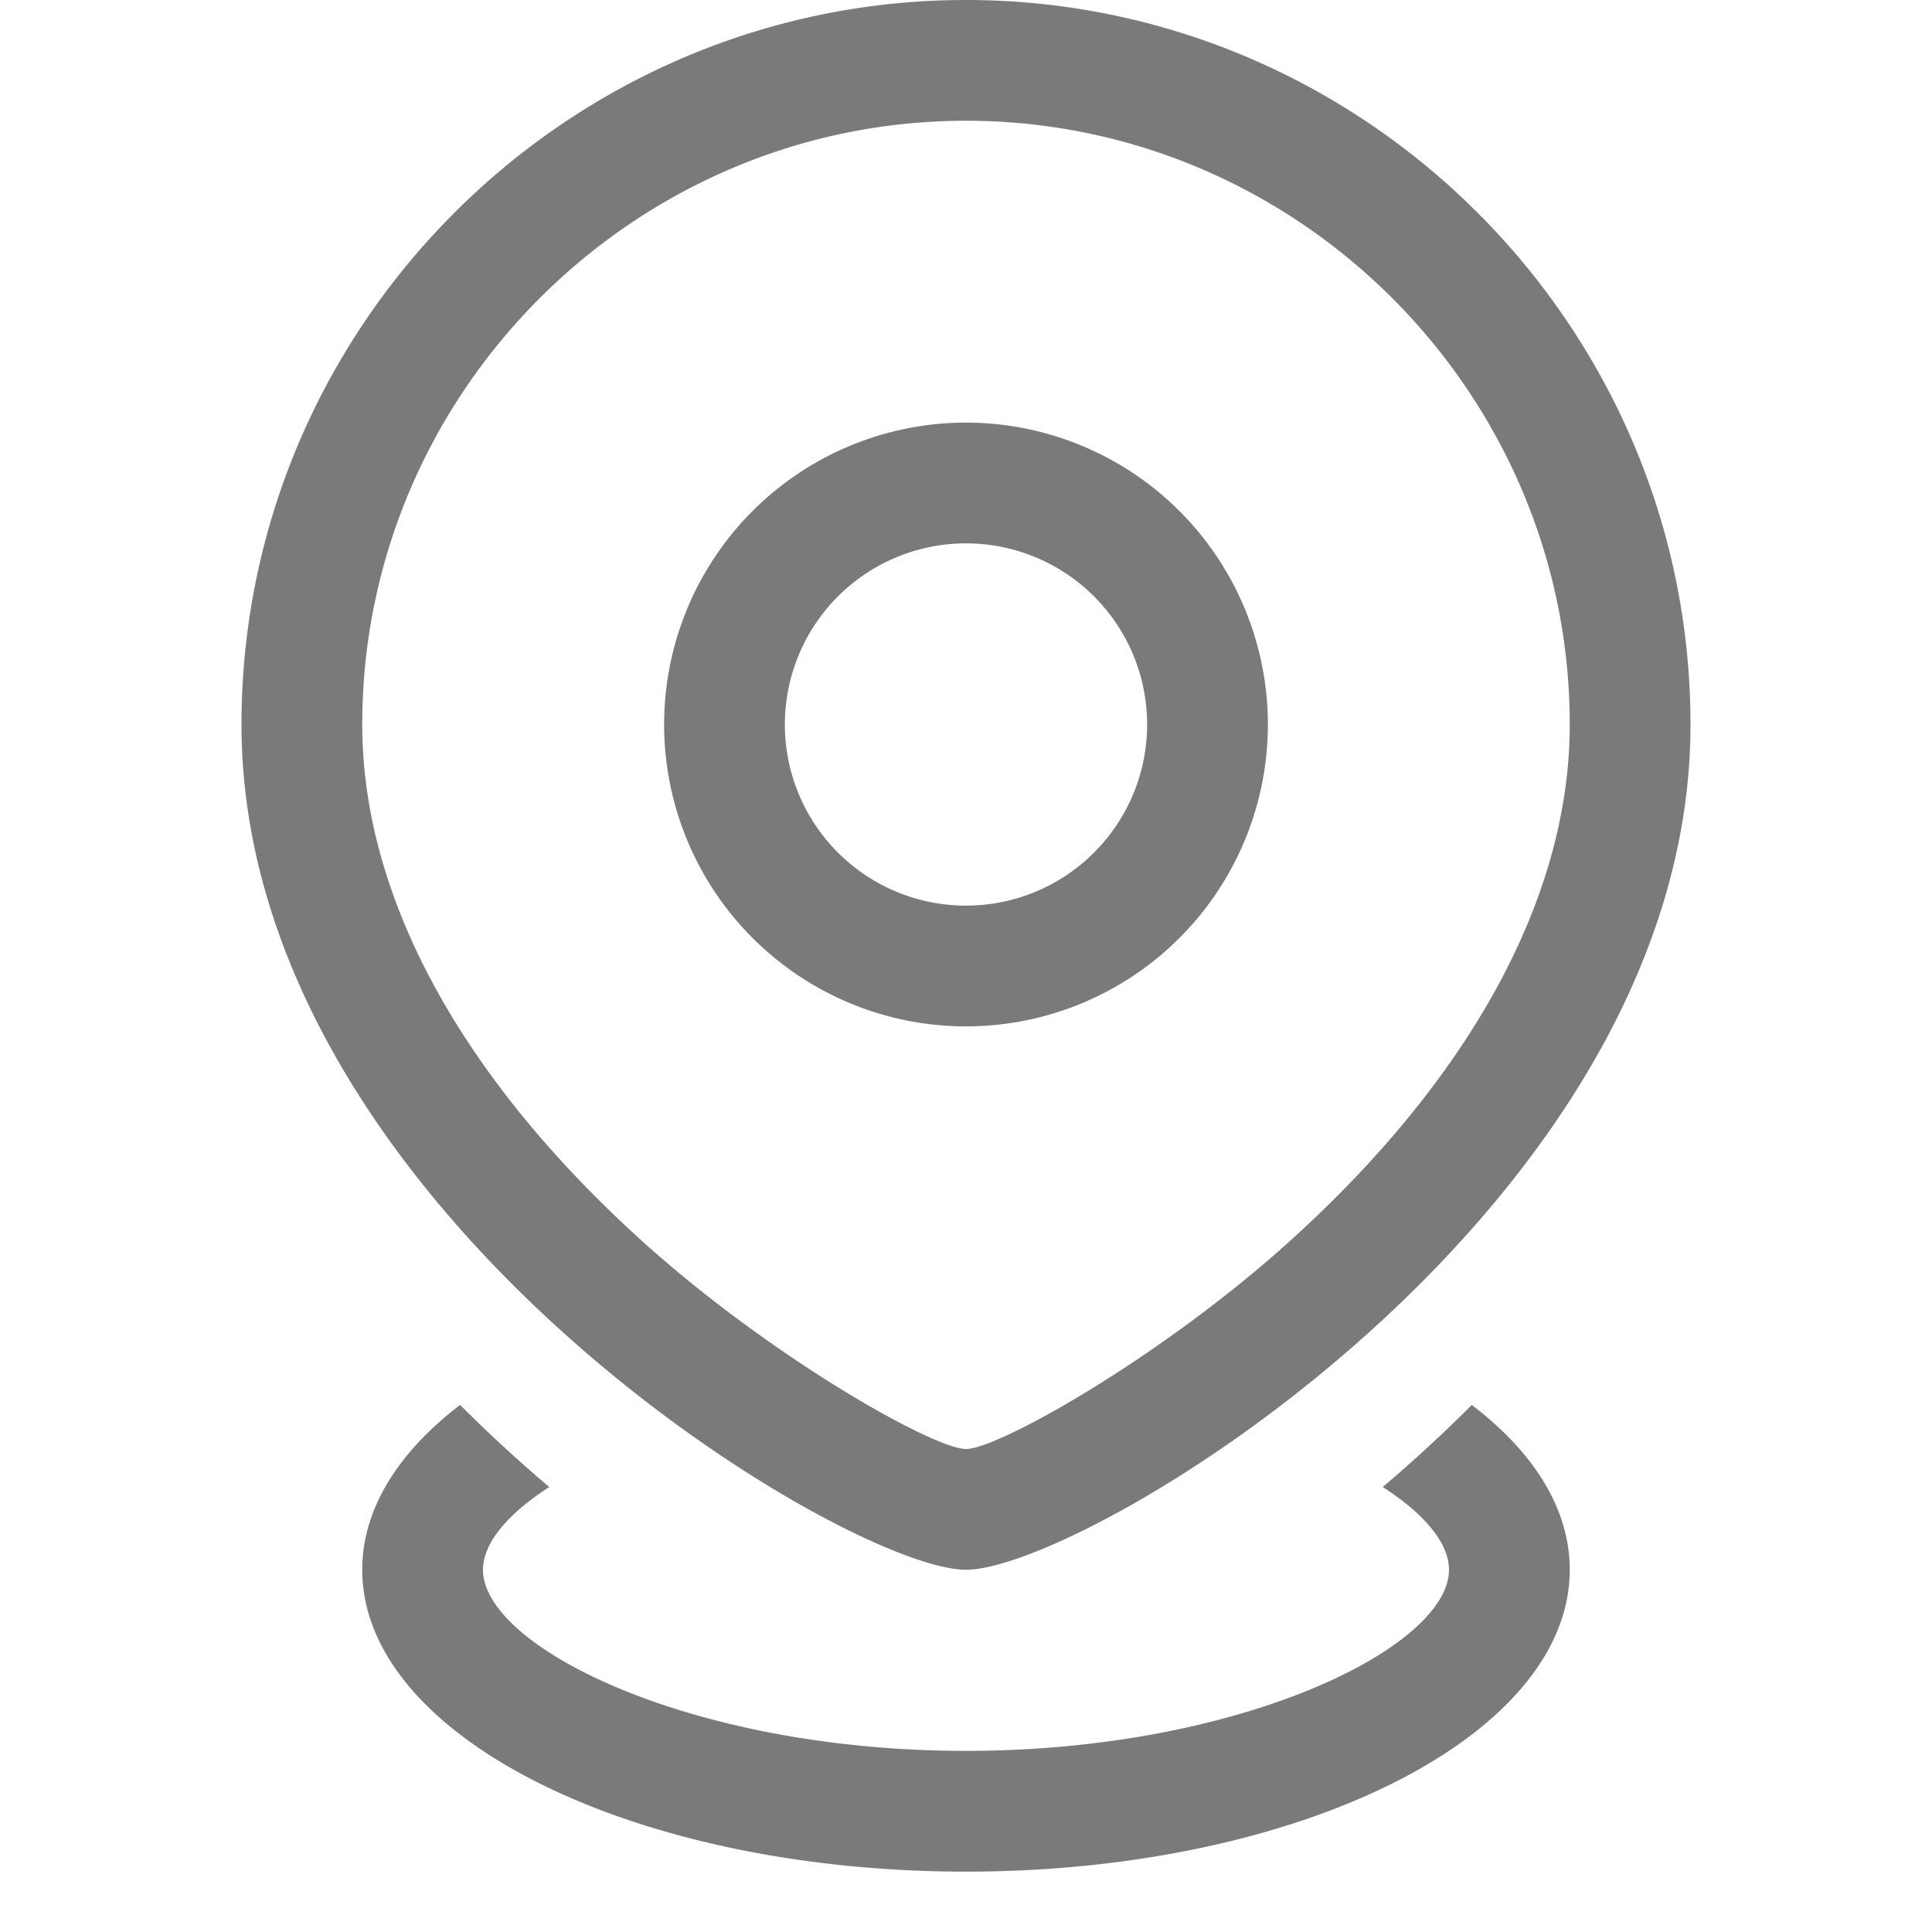 <svg width="16" height="16" xmlns="http://www.w3.org/2000/svg"><path d="M3.81 11.635c.241.24.488.468.739.68-.35.225-.549.468-.549.685 0 .64 1.72 1.5 4 1.5 2.28 0 4-.86 4-1.5 0-.217-.198-.46-.549-.685.25-.212.498-.44.738-.68.513.392.811.861.811 1.365 0 1.38-2.239 2.5-5 2.5S3 14.38 3 13c0-.504.298-.973.81-1.365zM8 0c3.3 0 6 2.7 6 6 0 4-5 7-6 7s-6-3-6-7c0-3.3 2.7-6 6-6zm0 1C5.252 1 3 3.252 3 6c0 1.46.855 2.949 2.298 4.26C6.365 11.23 7.73 12 8 12s1.635-.77 2.702-1.74C12.145 8.95 13 7.46 13 6c0-2.748-2.252-5-5-5zm0 7.5a2.5 2.5 0 1 1 0-5 2.5 2.5 0 0 1 0 5zm0-1a1.5 1.5 0 1 0 0-3 1.5 1.5 0 0 0 0 3z" fill="#7a7a7a" fill-rule="nonzero"/></svg>
